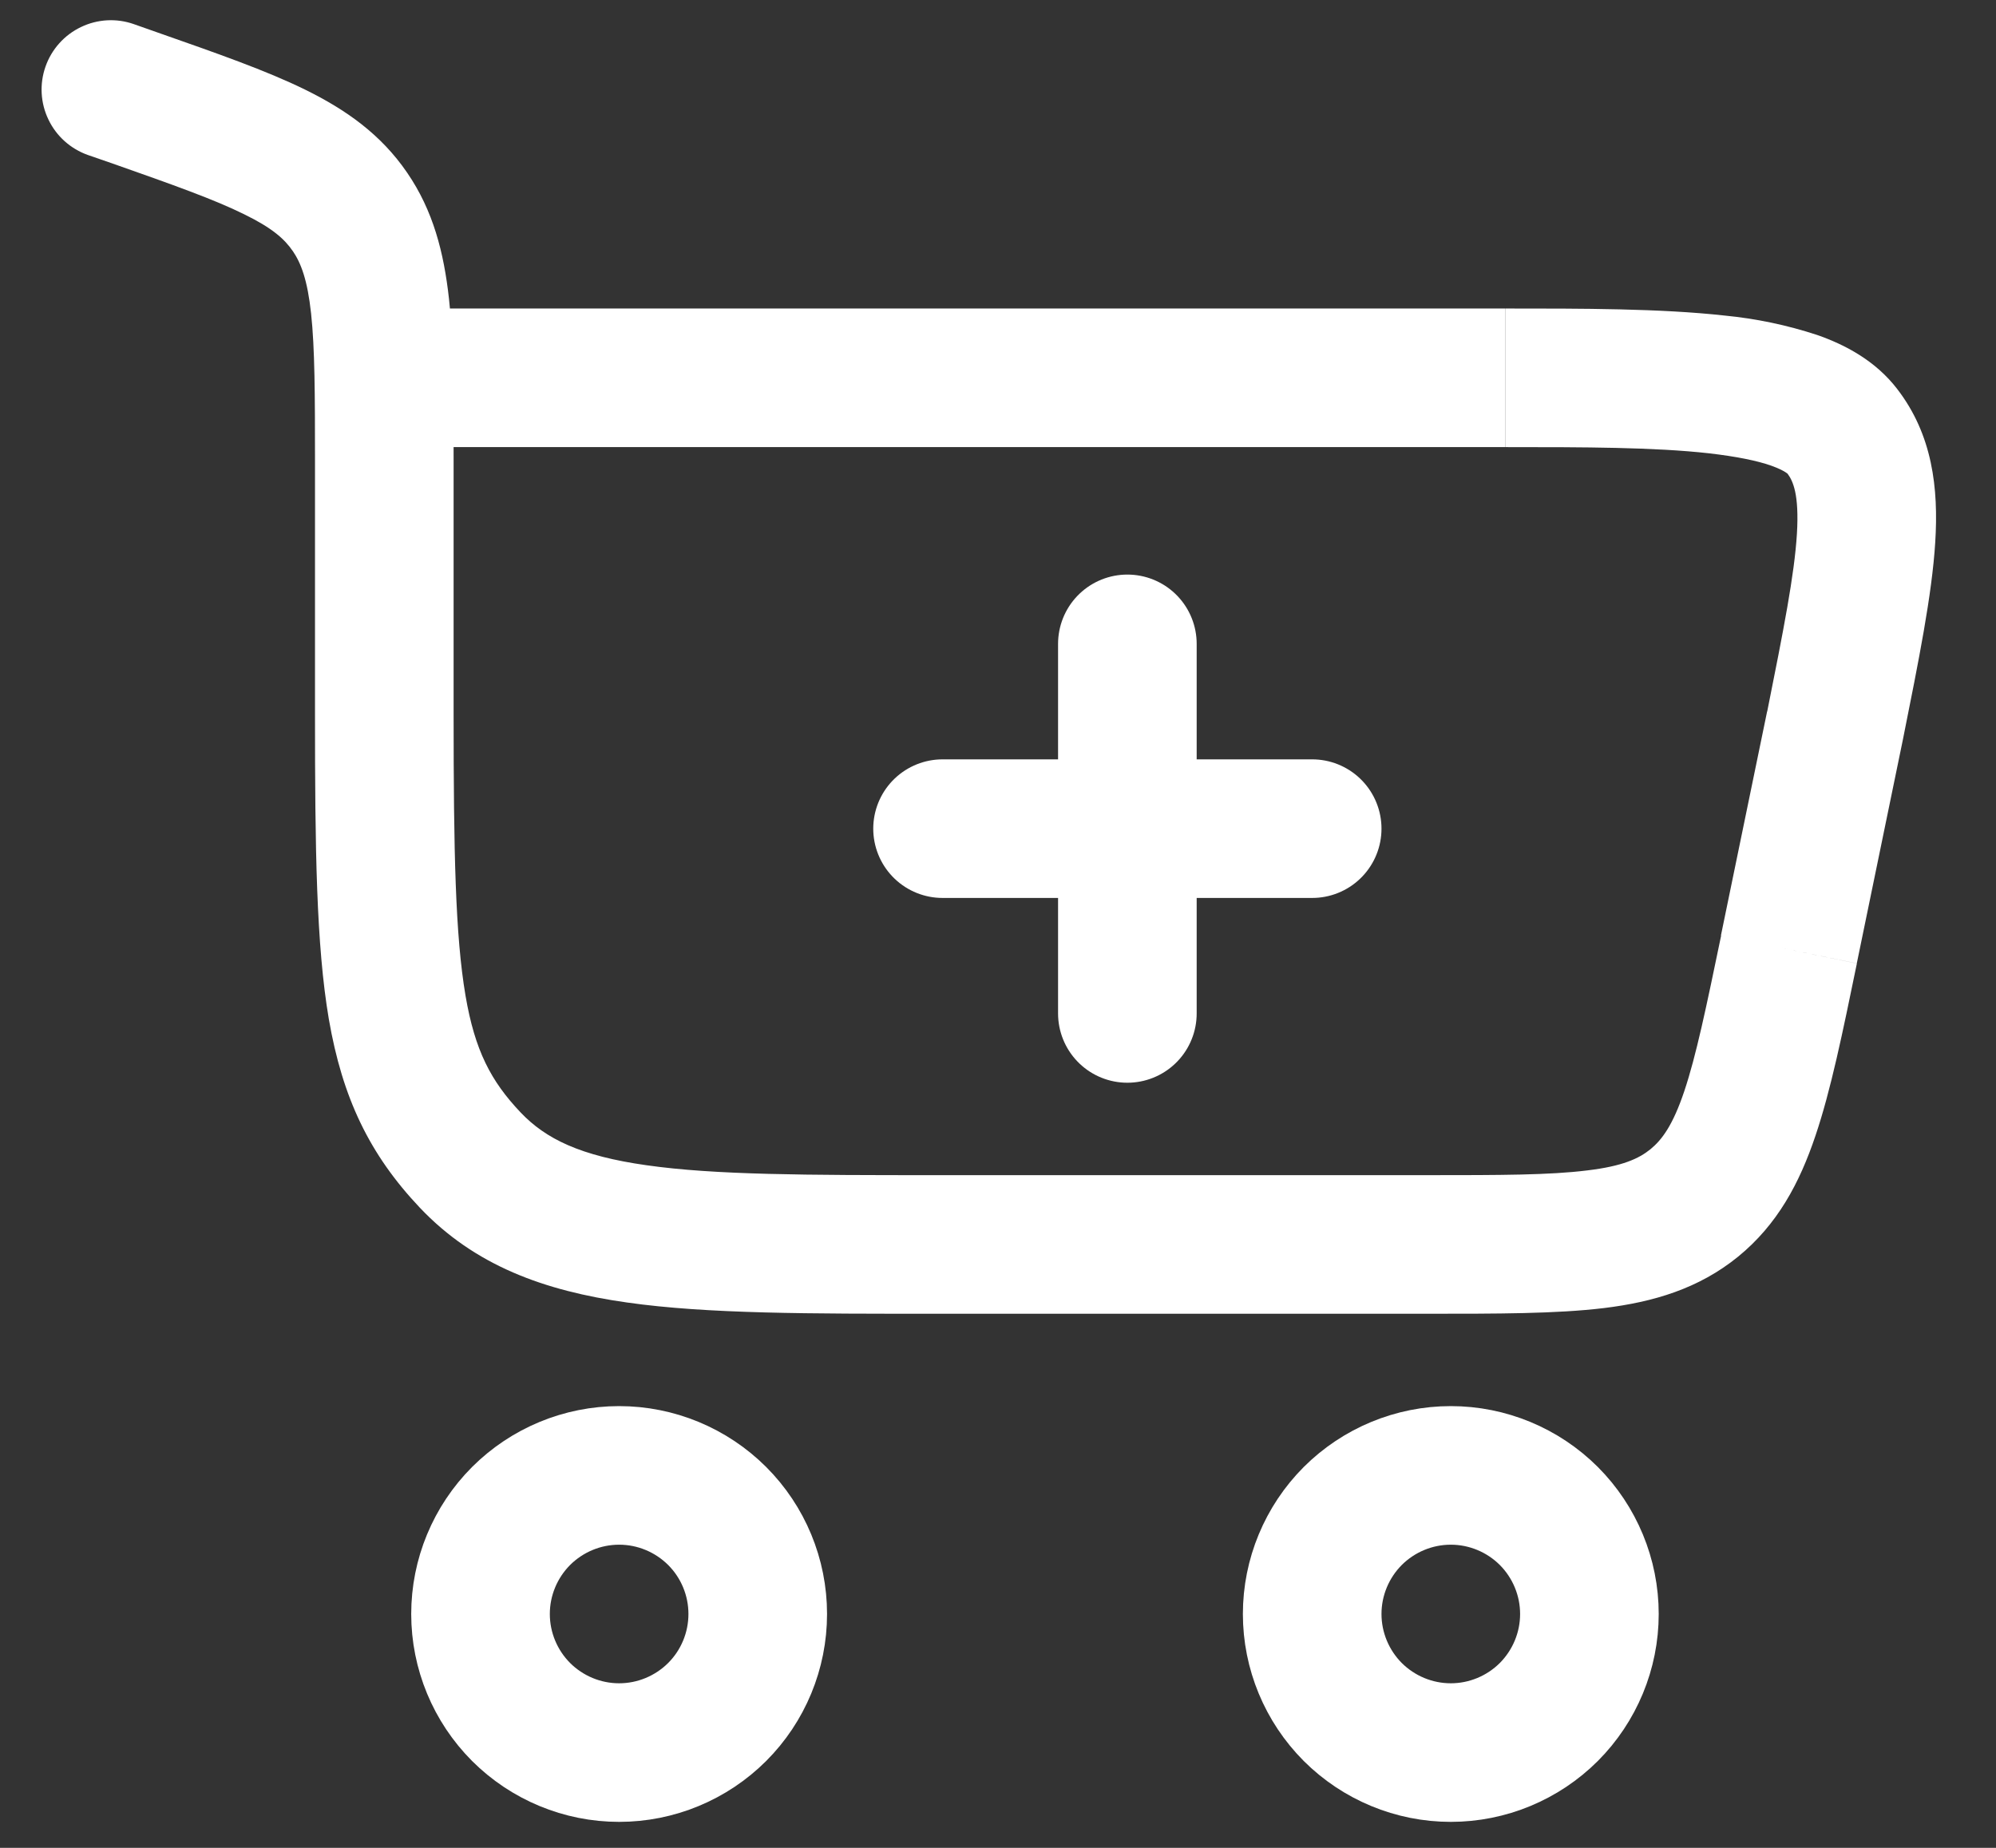<svg width="27" height="25" viewBox="0 0 27 25" fill="none" xmlns="http://www.w3.org/2000/svg">
<rect x="0" y="0" width="27" height="25" fill="#333333" stroke="none"/>
<g id="Group">
<path id="Vector" d="M8.375 19.961C8.872 19.961 9.349 20.159 9.701 20.51C10.053 20.862 10.25 21.339 10.25 21.836C10.25 22.333 10.053 22.81 9.701 23.162C9.349 23.513 8.872 23.711 8.375 23.711C7.878 23.711 7.401 23.513 7.049 23.162C6.698 22.81 6.5 22.333 6.5 21.836C6.5 21.339 6.698 20.862 7.049 20.51C7.401 20.159 7.878 19.961 8.375 19.961ZM19.625 19.961C20.122 19.961 20.599 20.159 20.951 20.51C21.302 20.862 21.5 21.339 21.5 21.836C21.5 22.333 21.302 22.81 20.951 23.162C20.599 23.513 20.122 23.711 19.625 23.711C19.128 23.711 18.651 23.513 18.299 23.162C17.948 22.81 17.75 22.333 17.75 21.836C17.75 21.339 17.948 20.862 18.299 20.51C18.651 20.159 19.128 19.961 19.625 19.961Z" stroke="white" stroke-width="1.875"/>
<path id="Vector_2" d="M1.812 0.327C1.577 0.244 1.319 0.258 1.095 0.366C0.871 0.473 0.698 0.666 0.616 0.9C0.533 1.135 0.547 1.393 0.655 1.617C0.762 1.842 0.955 2.014 1.189 2.097L1.812 0.327ZM24.823 9.815L25.741 10.004L25.742 9.999L24.823 9.815ZM6.136 9.662V6.259H4.261V9.662H6.136ZM2.138 0.442L1.812 0.327L1.189 2.097L1.516 2.21L2.138 0.442ZM12.673 17.774H19.301V15.899H12.673V17.774ZM6.136 6.259C6.136 5.375 6.137 4.638 6.073 4.039C6.004 3.418 5.861 2.852 5.508 2.337L3.959 3.394C4.072 3.559 4.159 3.787 4.208 4.24C4.259 4.715 4.261 5.334 4.261 6.259H6.136ZM1.516 2.21C2.351 2.504 2.899 2.699 3.303 2.899C3.682 3.084 3.849 3.234 3.959 3.395L5.508 2.337C5.153 1.817 4.679 1.484 4.128 1.213C3.603 0.955 2.931 0.72 2.138 0.442L1.516 2.21ZM4.261 9.662C4.261 11.478 4.278 12.787 4.448 13.787C4.632 14.854 4.998 15.619 5.679 16.339L7.041 15.049C6.641 14.627 6.424 14.214 6.297 13.47C6.159 12.658 6.136 11.523 6.136 9.662H4.261ZM12.673 15.899C10.902 15.899 9.673 15.897 8.747 15.765C7.853 15.639 7.382 15.409 7.041 15.049L5.679 16.339C6.422 17.123 7.363 17.464 8.483 17.622C9.571 17.777 10.959 17.774 12.673 17.774V15.899ZM5.198 6.049H20.361V4.174H5.199L5.198 6.049ZM23.904 9.625L23.279 12.657L25.117 13.034L25.741 10.004L23.904 9.625ZM20.363 6.049C21.433 6.049 22.376 6.05 23.119 6.133C23.487 6.176 23.767 6.232 23.959 6.3C24.161 6.372 24.193 6.425 24.177 6.404L25.663 5.262C25.369 4.879 24.957 4.663 24.581 4.532C24.174 4.398 23.753 4.31 23.327 4.269C22.458 4.173 21.398 4.174 20.363 4.174V6.049ZM25.742 9.999C25.954 8.939 26.134 8.049 26.178 7.337C26.224 6.604 26.141 5.882 25.663 5.262L24.177 6.404C24.254 6.505 24.339 6.687 24.307 7.222C24.273 7.777 24.127 8.518 23.904 9.632L25.742 9.999ZM19.301 17.774C20.253 17.774 21.053 17.775 21.698 17.697C22.367 17.615 22.978 17.435 23.511 17.002L22.326 15.548C22.169 15.675 21.948 15.778 21.469 15.835C20.966 15.898 20.301 15.899 19.301 15.899V17.774ZM23.282 12.657C23.079 13.635 22.944 14.285 22.782 14.767C22.628 15.224 22.482 15.42 22.326 15.548L23.511 17.002C24.044 16.567 24.343 16.005 24.558 15.365C24.766 14.75 24.926 13.968 25.118 13.035L23.282 12.657Z" fill="white"/>
<path id="Vector_3" d="M15.25 13.711V11.211M15.25 11.211V8.711M15.25 11.211H17.75M15.25 11.211H12.75" stroke="white" stroke-width="1.875" stroke-linecap="round"/>
</g>
</svg>
